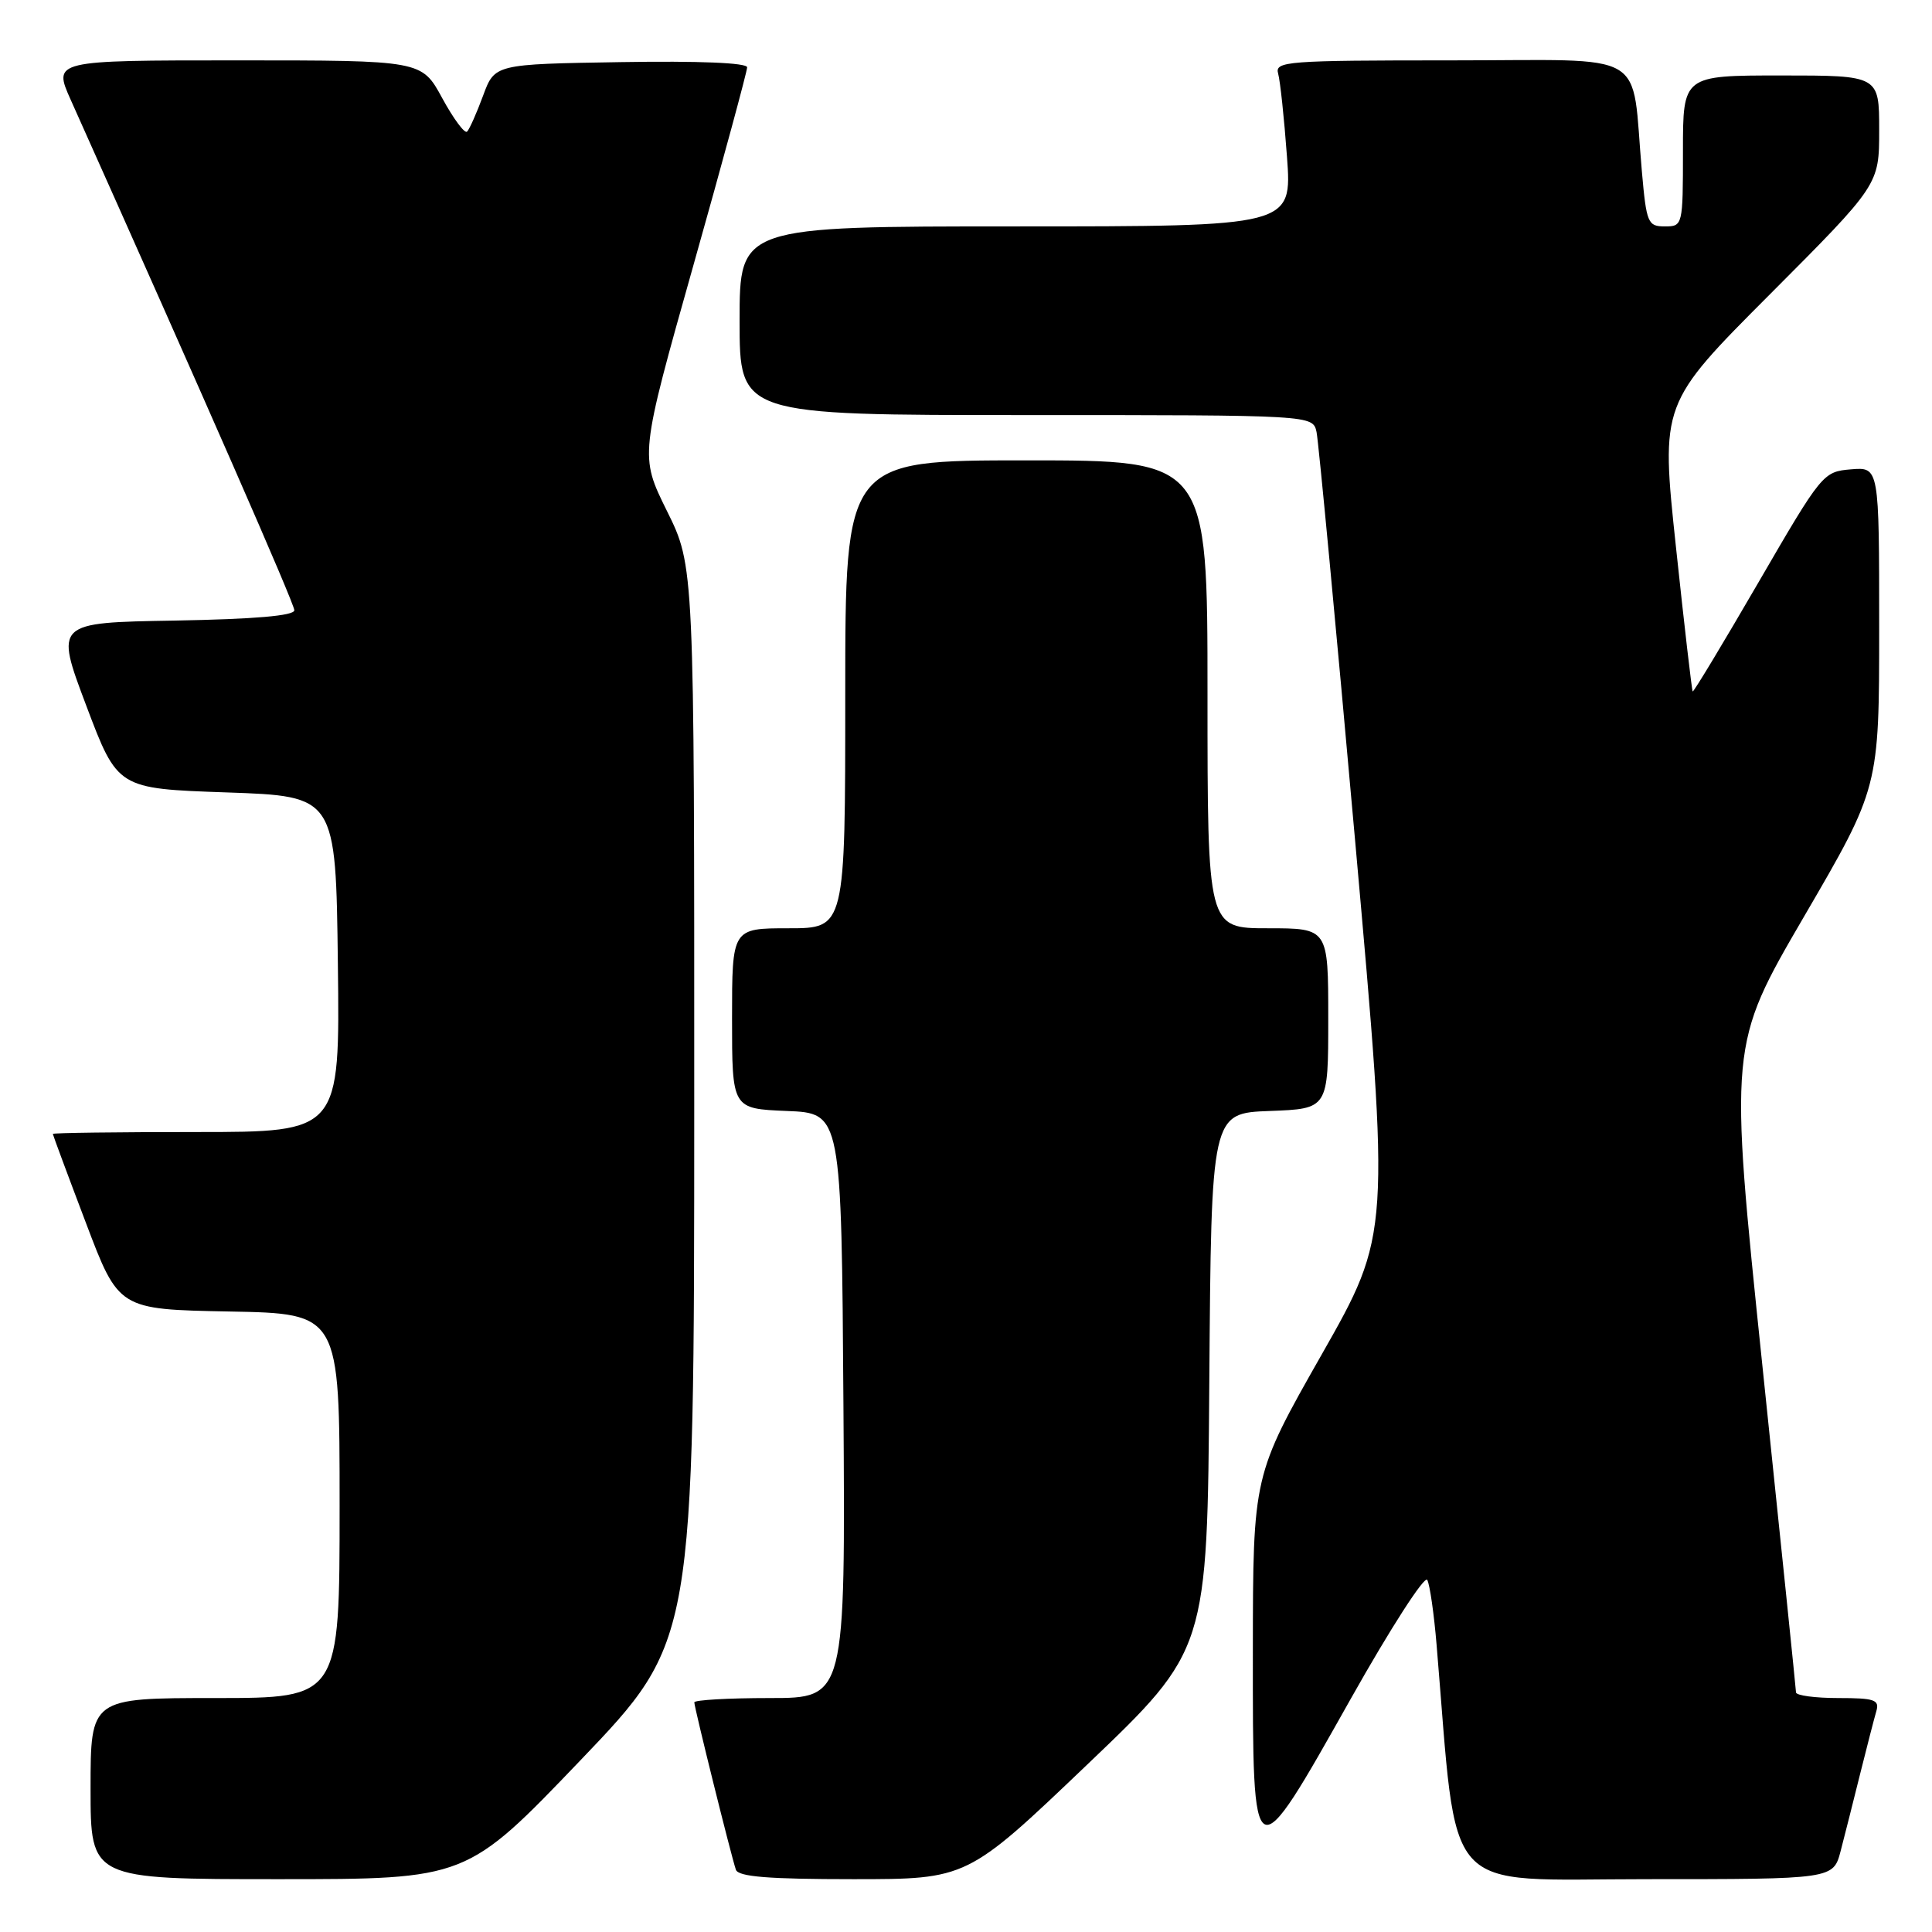<?xml version="1.0" encoding="UTF-8" standalone="no"?>
<!DOCTYPE svg PUBLIC "-//W3C//DTD SVG 1.1//EN" "http://www.w3.org/Graphics/SVG/1.1/DTD/svg11.dtd" >
<svg xmlns="http://www.w3.org/2000/svg" xmlns:xlink="http://www.w3.org/1999/xlink" version="1.1" viewBox="0 0 256 256">
 <g >
 <path fill="currentColor"
d=" M 76.91 233.25 C 91.98 217.50 91.98 217.50 91.99 146.27 C 92.00 75.03 92.00 75.03 88.38 67.72 C 84.76 60.40 84.76 60.40 91.88 35.15 C 95.80 21.25 99.00 9.45 99.00 8.92 C 99.00 8.32 92.58 8.06 82.28 8.23 C 65.55 8.50 65.55 8.50 64.01 12.68 C 63.16 14.98 62.21 17.12 61.89 17.44 C 61.58 17.75 60.10 15.76 58.60 13.01 C 55.88 8.00 55.88 8.00 31.45 8.00 C 7.03 8.00 7.03 8.00 9.38 13.25 C 27.00 52.60 39.00 79.98 39.00 80.86 C 39.00 81.59 33.76 82.04 23.14 82.23 C 7.28 82.50 7.28 82.50 11.43 93.50 C 15.58 104.50 15.58 104.50 30.04 105.00 C 44.50 105.50 44.50 105.50 44.77 127.75 C 45.04 150.00 45.04 150.00 26.02 150.00 C 15.56 150.00 7.00 150.11 7.00 150.25 C 7.01 150.39 8.97 155.68 11.37 162.00 C 15.72 173.50 15.72 173.50 30.36 173.78 C 45.00 174.05 45.00 174.05 45.00 199.53 C 45.00 225.00 45.00 225.00 28.50 225.00 C 12.00 225.00 12.00 225.00 12.00 237.00 C 12.00 249.00 12.00 249.00 36.92 249.00 C 61.83 249.00 61.83 249.00 76.91 233.25 Z  M 144.07 233.81 C 159.98 218.62 159.98 218.62 160.24 183.06 C 160.50 147.50 160.50 147.50 168.25 147.21 C 176.00 146.92 176.00 146.92 176.00 134.96 C 176.00 123.00 176.00 123.00 168.00 123.00 C 160.00 123.00 160.00 123.00 160.00 92.00 C 160.00 61.00 160.00 61.00 136.00 61.00 C 112.00 61.00 112.00 61.00 112.00 92.00 C 112.00 123.00 112.00 123.00 104.50 123.00 C 97.00 123.00 97.00 123.00 97.00 134.96 C 97.00 146.91 97.00 146.91 104.25 147.21 C 111.50 147.50 111.50 147.50 111.76 186.25 C 112.02 225.00 112.02 225.00 102.01 225.00 C 96.51 225.00 92.00 225.26 92.00 225.57 C 92.00 226.26 96.90 245.99 97.51 247.75 C 97.83 248.68 101.86 249.00 113.05 249.00 C 128.16 249.00 128.16 249.00 144.07 233.81 Z  M 243.90 245.25 C 244.44 243.19 245.60 238.57 246.49 235.00 C 247.38 231.43 248.34 227.71 248.62 226.75 C 249.07 225.23 248.40 225.00 243.57 225.00 C 240.51 225.00 237.99 224.66 237.98 224.25 C 237.97 223.84 235.97 204.38 233.53 181.00 C 229.11 138.50 229.11 138.50 239.05 121.44 C 249.00 104.37 249.00 104.37 249.00 83.13 C 249.00 61.88 249.00 61.88 245.26 62.19 C 241.57 62.50 241.40 62.71 233.01 77.16 C 228.33 85.22 224.41 91.73 224.29 91.62 C 224.18 91.51 223.18 82.89 222.07 72.46 C 220.05 53.50 220.05 53.50 234.53 38.99 C 249.00 24.48 249.00 24.48 249.00 17.24 C 249.00 10.00 249.00 10.00 236.00 10.00 C 223.00 10.00 223.00 10.00 223.00 20.00 C 223.00 29.89 222.97 30.00 220.60 30.00 C 218.35 30.00 218.16 29.56 217.56 22.75 C 216.10 6.33 218.96 8.00 192.34 8.00 C 170.46 8.00 168.90 8.12 169.36 9.75 C 169.63 10.71 170.16 15.66 170.53 20.75 C 171.21 30.00 171.21 30.00 134.61 30.00 C 98.00 30.00 98.00 30.00 98.00 42.50 C 98.00 55.00 98.00 55.00 135.98 55.00 C 173.96 55.00 173.96 55.00 174.45 57.25 C 174.71 58.49 177.02 82.90 179.57 111.50 C 184.21 163.50 184.21 163.50 175.12 179.50 C 166.03 195.50 166.03 195.50 166.01 218.75 C 166.00 248.36 165.91 248.32 179.00 225.07 C 184.22 215.79 188.78 208.71 189.12 209.35 C 189.46 209.98 190.02 213.88 190.36 218.00 C 193.21 251.85 190.67 249.00 218.10 249.00 C 242.92 249.00 242.92 249.00 243.90 245.25 Z "/>
</g>
</svg>